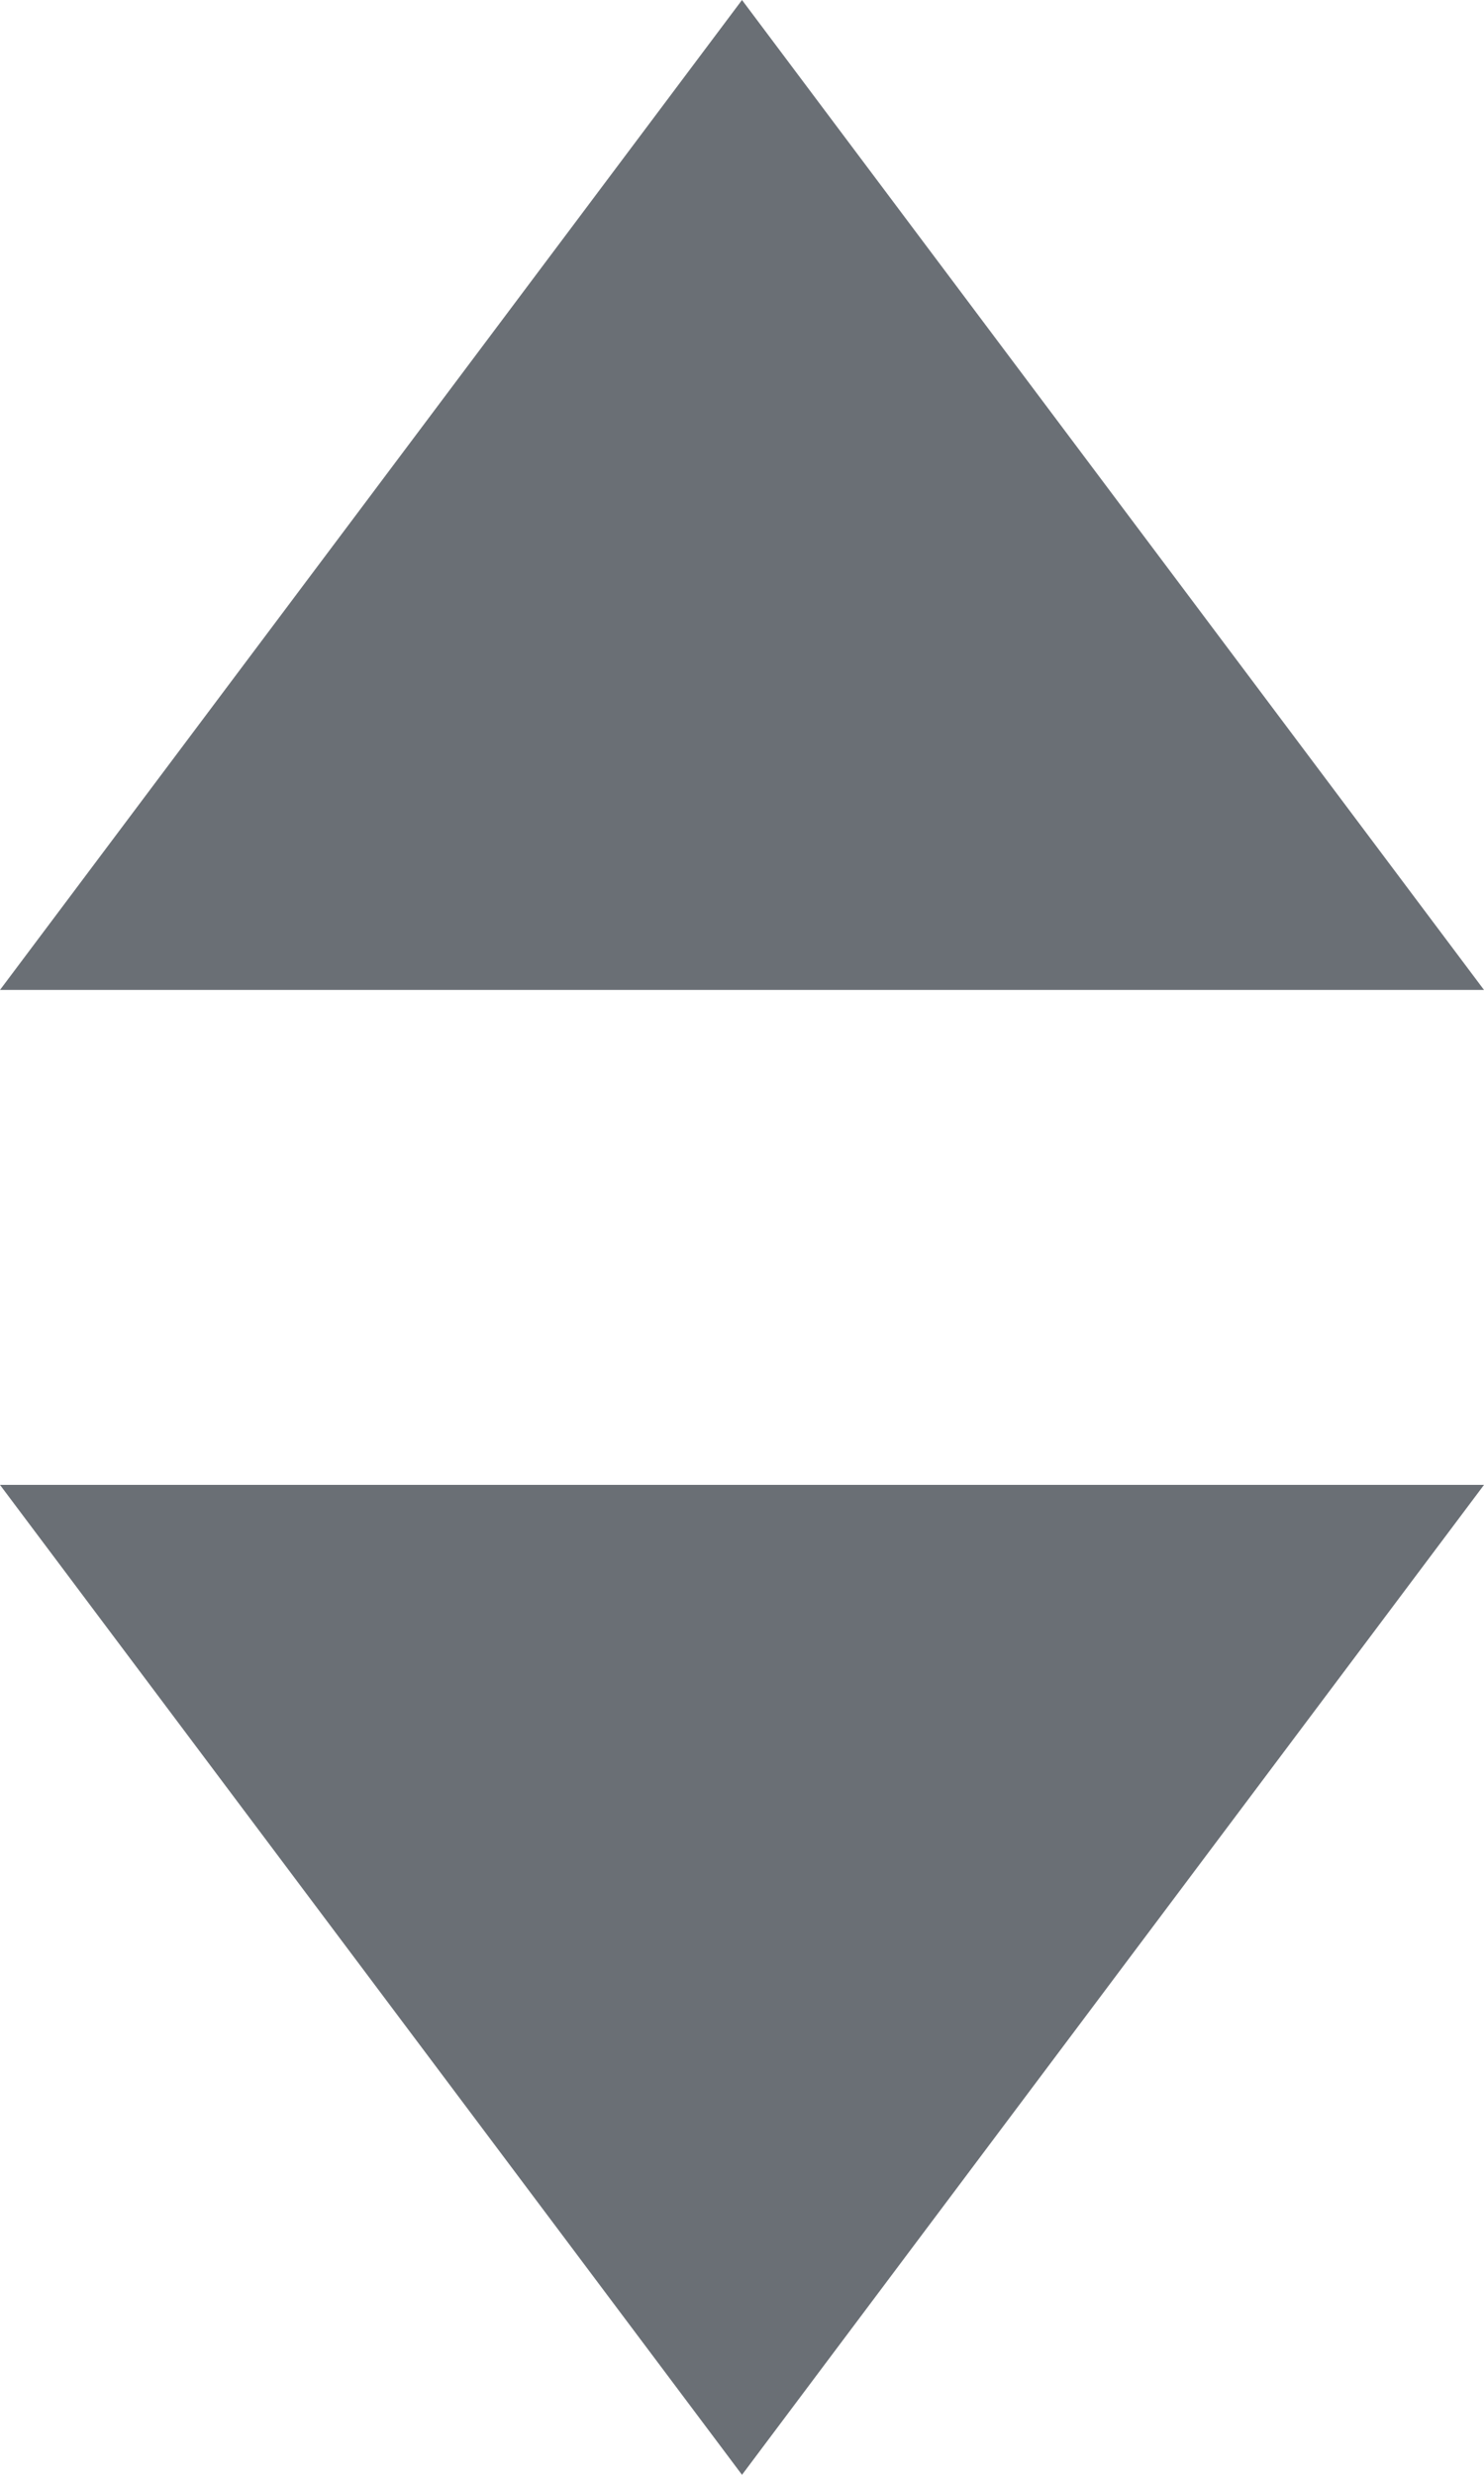 <?xml version="1.0" encoding="UTF-8"?>
<svg width="6px" height="10px" viewBox="0 0 6 10" version="1.1" xmlns="http://www.w3.org/2000/svg" xmlns:xlink="http://www.w3.org/1999/xlink">
    <!-- Generator: Sketch 53.2 (72643) - https://sketchapp.com -->
    <title>dropdown</title>
    <desc>Created with Sketch.</desc>
    <g id="Symbols" stroke="none" stroke-width="1" fill="none" fill-rule="evenodd">
        <g id="Icons/DropDown" fill="#6A6F75">
            <g id="dropdown">
                <polygon id="Triangle" points="3 10 0 6 6 6"></polygon>
                <polygon id="Triangle" points="3 1.48029737e-15 6 4 0 4"></polygon>
            </g>
        </g>
    </g>
</svg>
